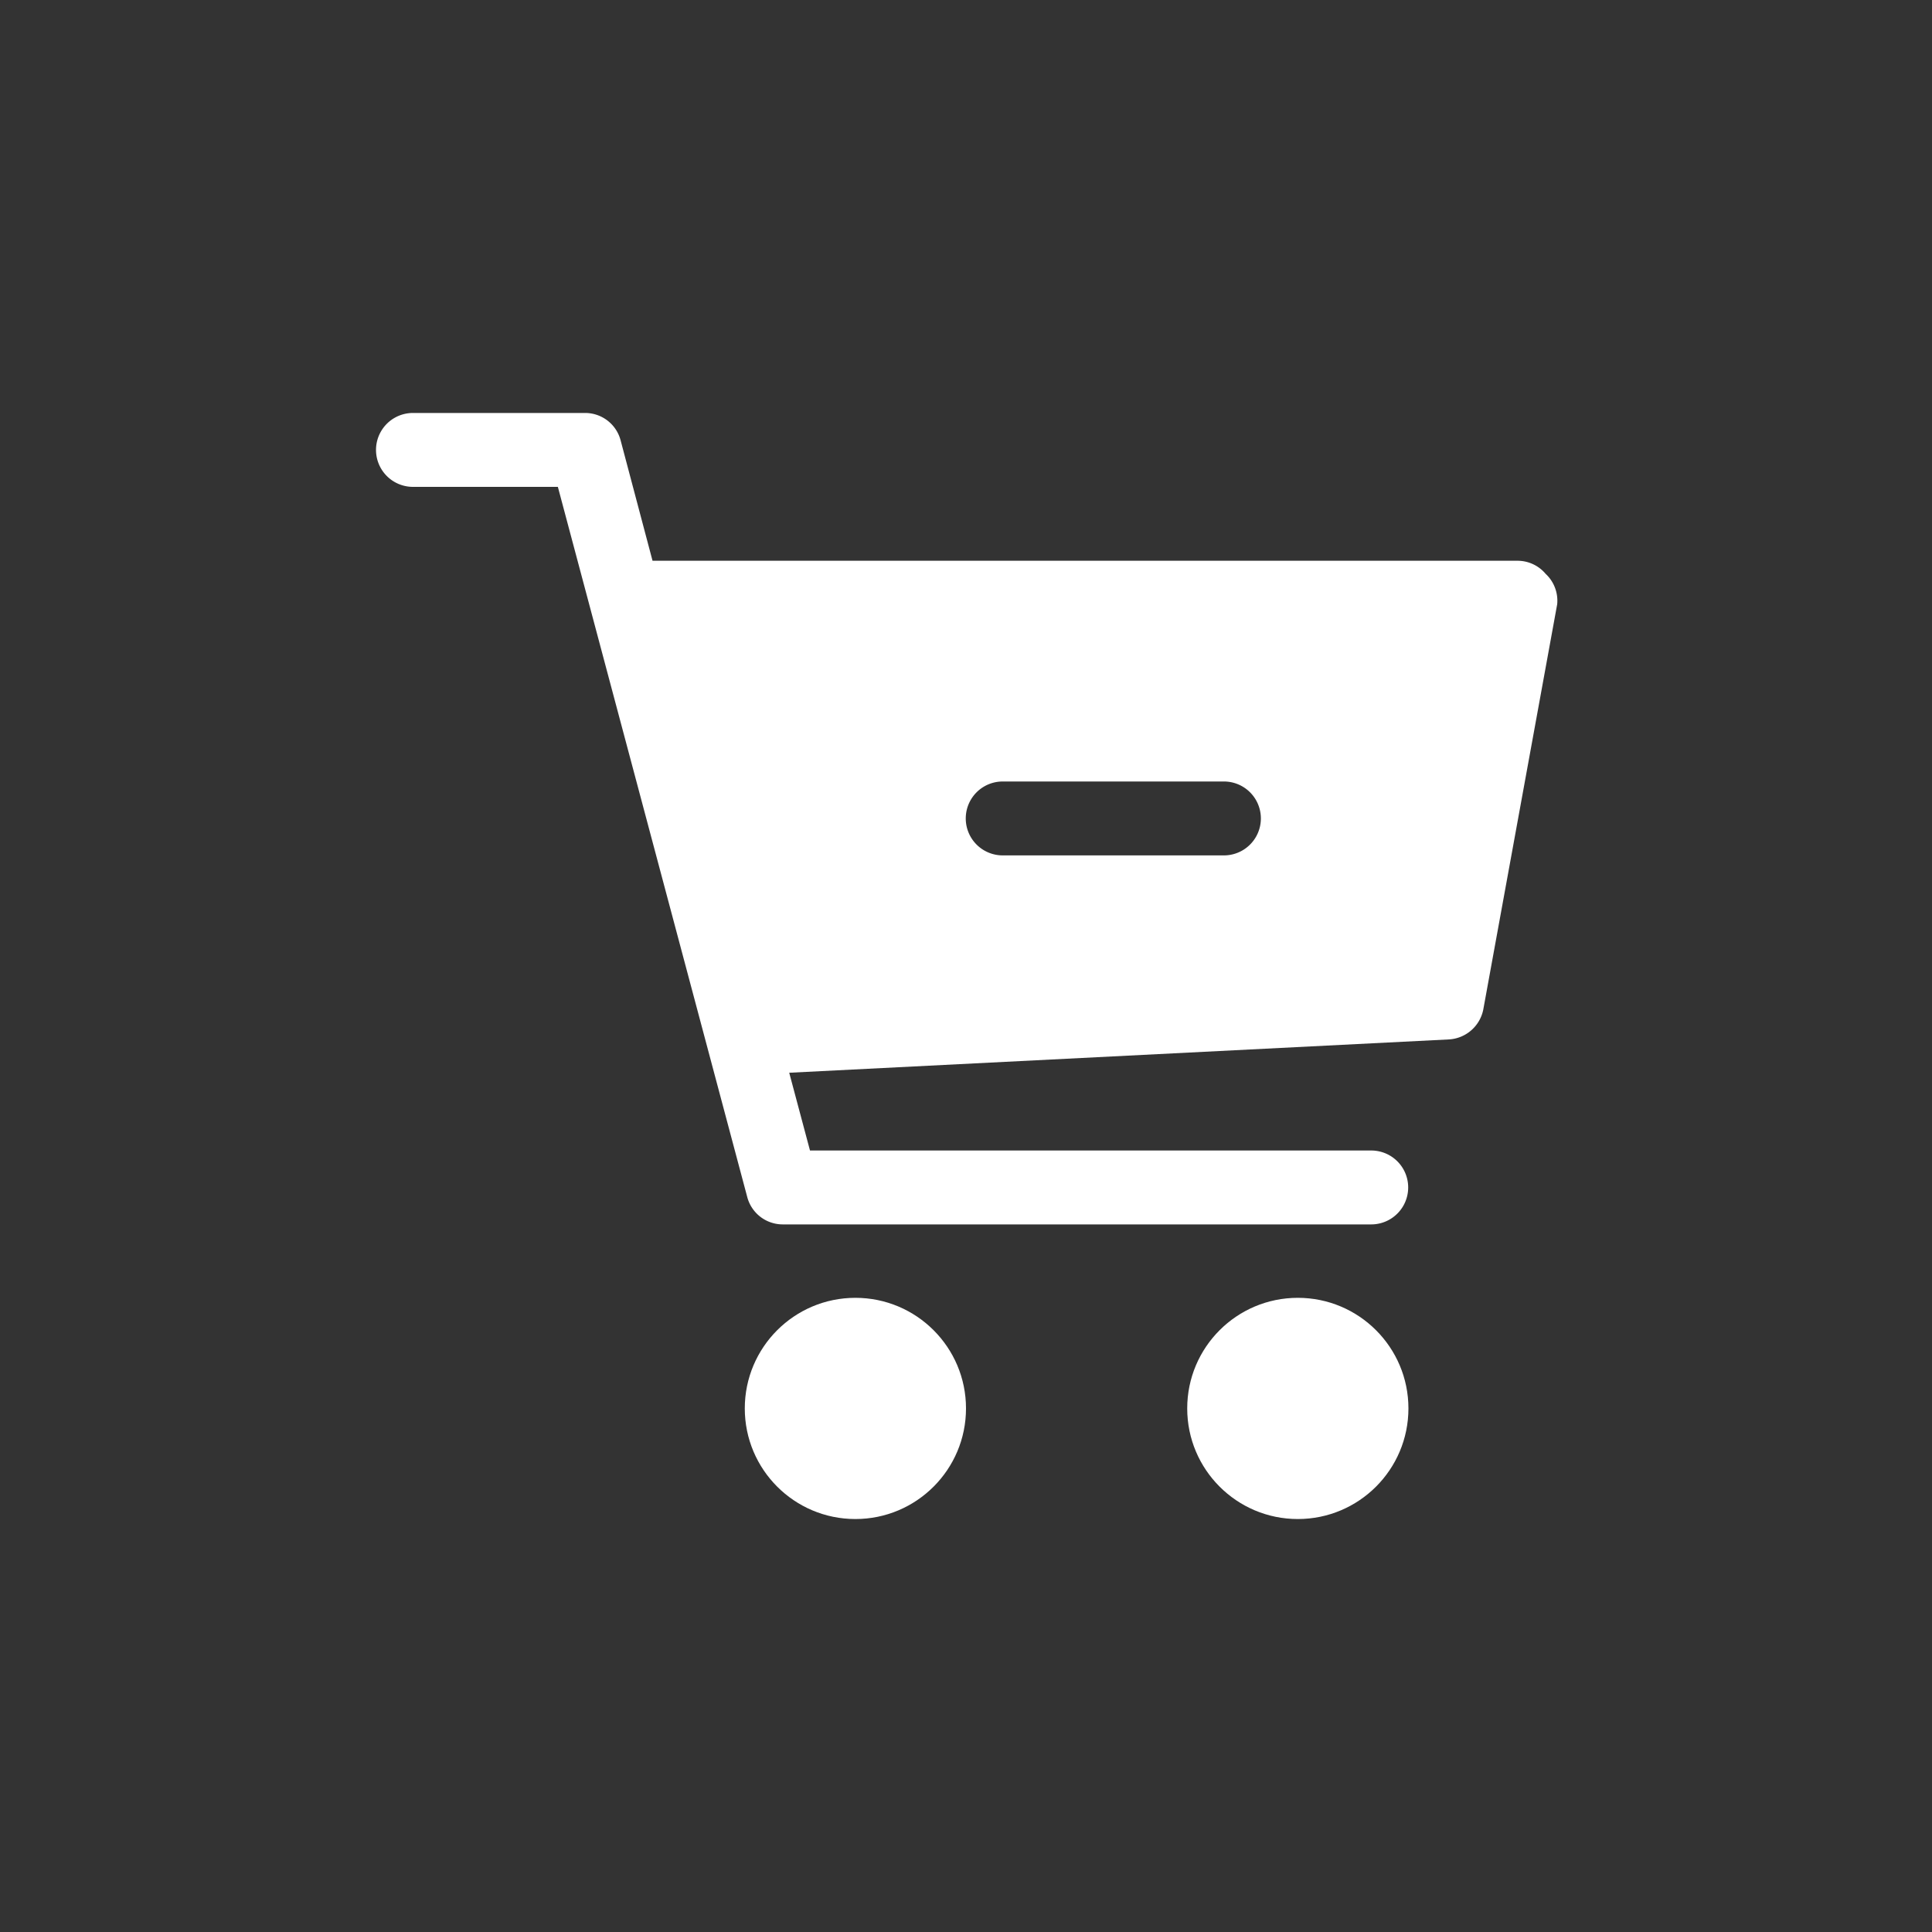 <svg xmlns="http://www.w3.org/2000/svg" viewBox="0 0 40 40"><rect x="0" y="0" width="40" height="40" fill="#333333" stroke="none"/><defs><style>.a{fill:#fff;}</style></defs><title>31</title><circle class="a" cx="17.71" cy="29.16" r="2.29"/><circle class="a" cx="26.87" cy="29.16" r="2.29"/><path class="a" d="M32,11.88a.76.76,0,0,0-.59-.27H13.51l-.66-2.49a.76.76,0,0,0-.74-.57H8.55a.76.76,0,1,0,0,1.53h3l3.92,14.7a.76.76,0,0,0,.74.57H28.39a.76.76,0,1,0,0-1.53H16.77l-.43-1.61L30,21.52a.77.77,0,0,0,.71-.62l1.53-8.39A.76.76,0,0,0,32,11.88Zm-6.69,5.83H20.76a.76.76,0,0,1,0-1.53h4.58a.76.76,0,1,1,0,1.53Z"/></svg>